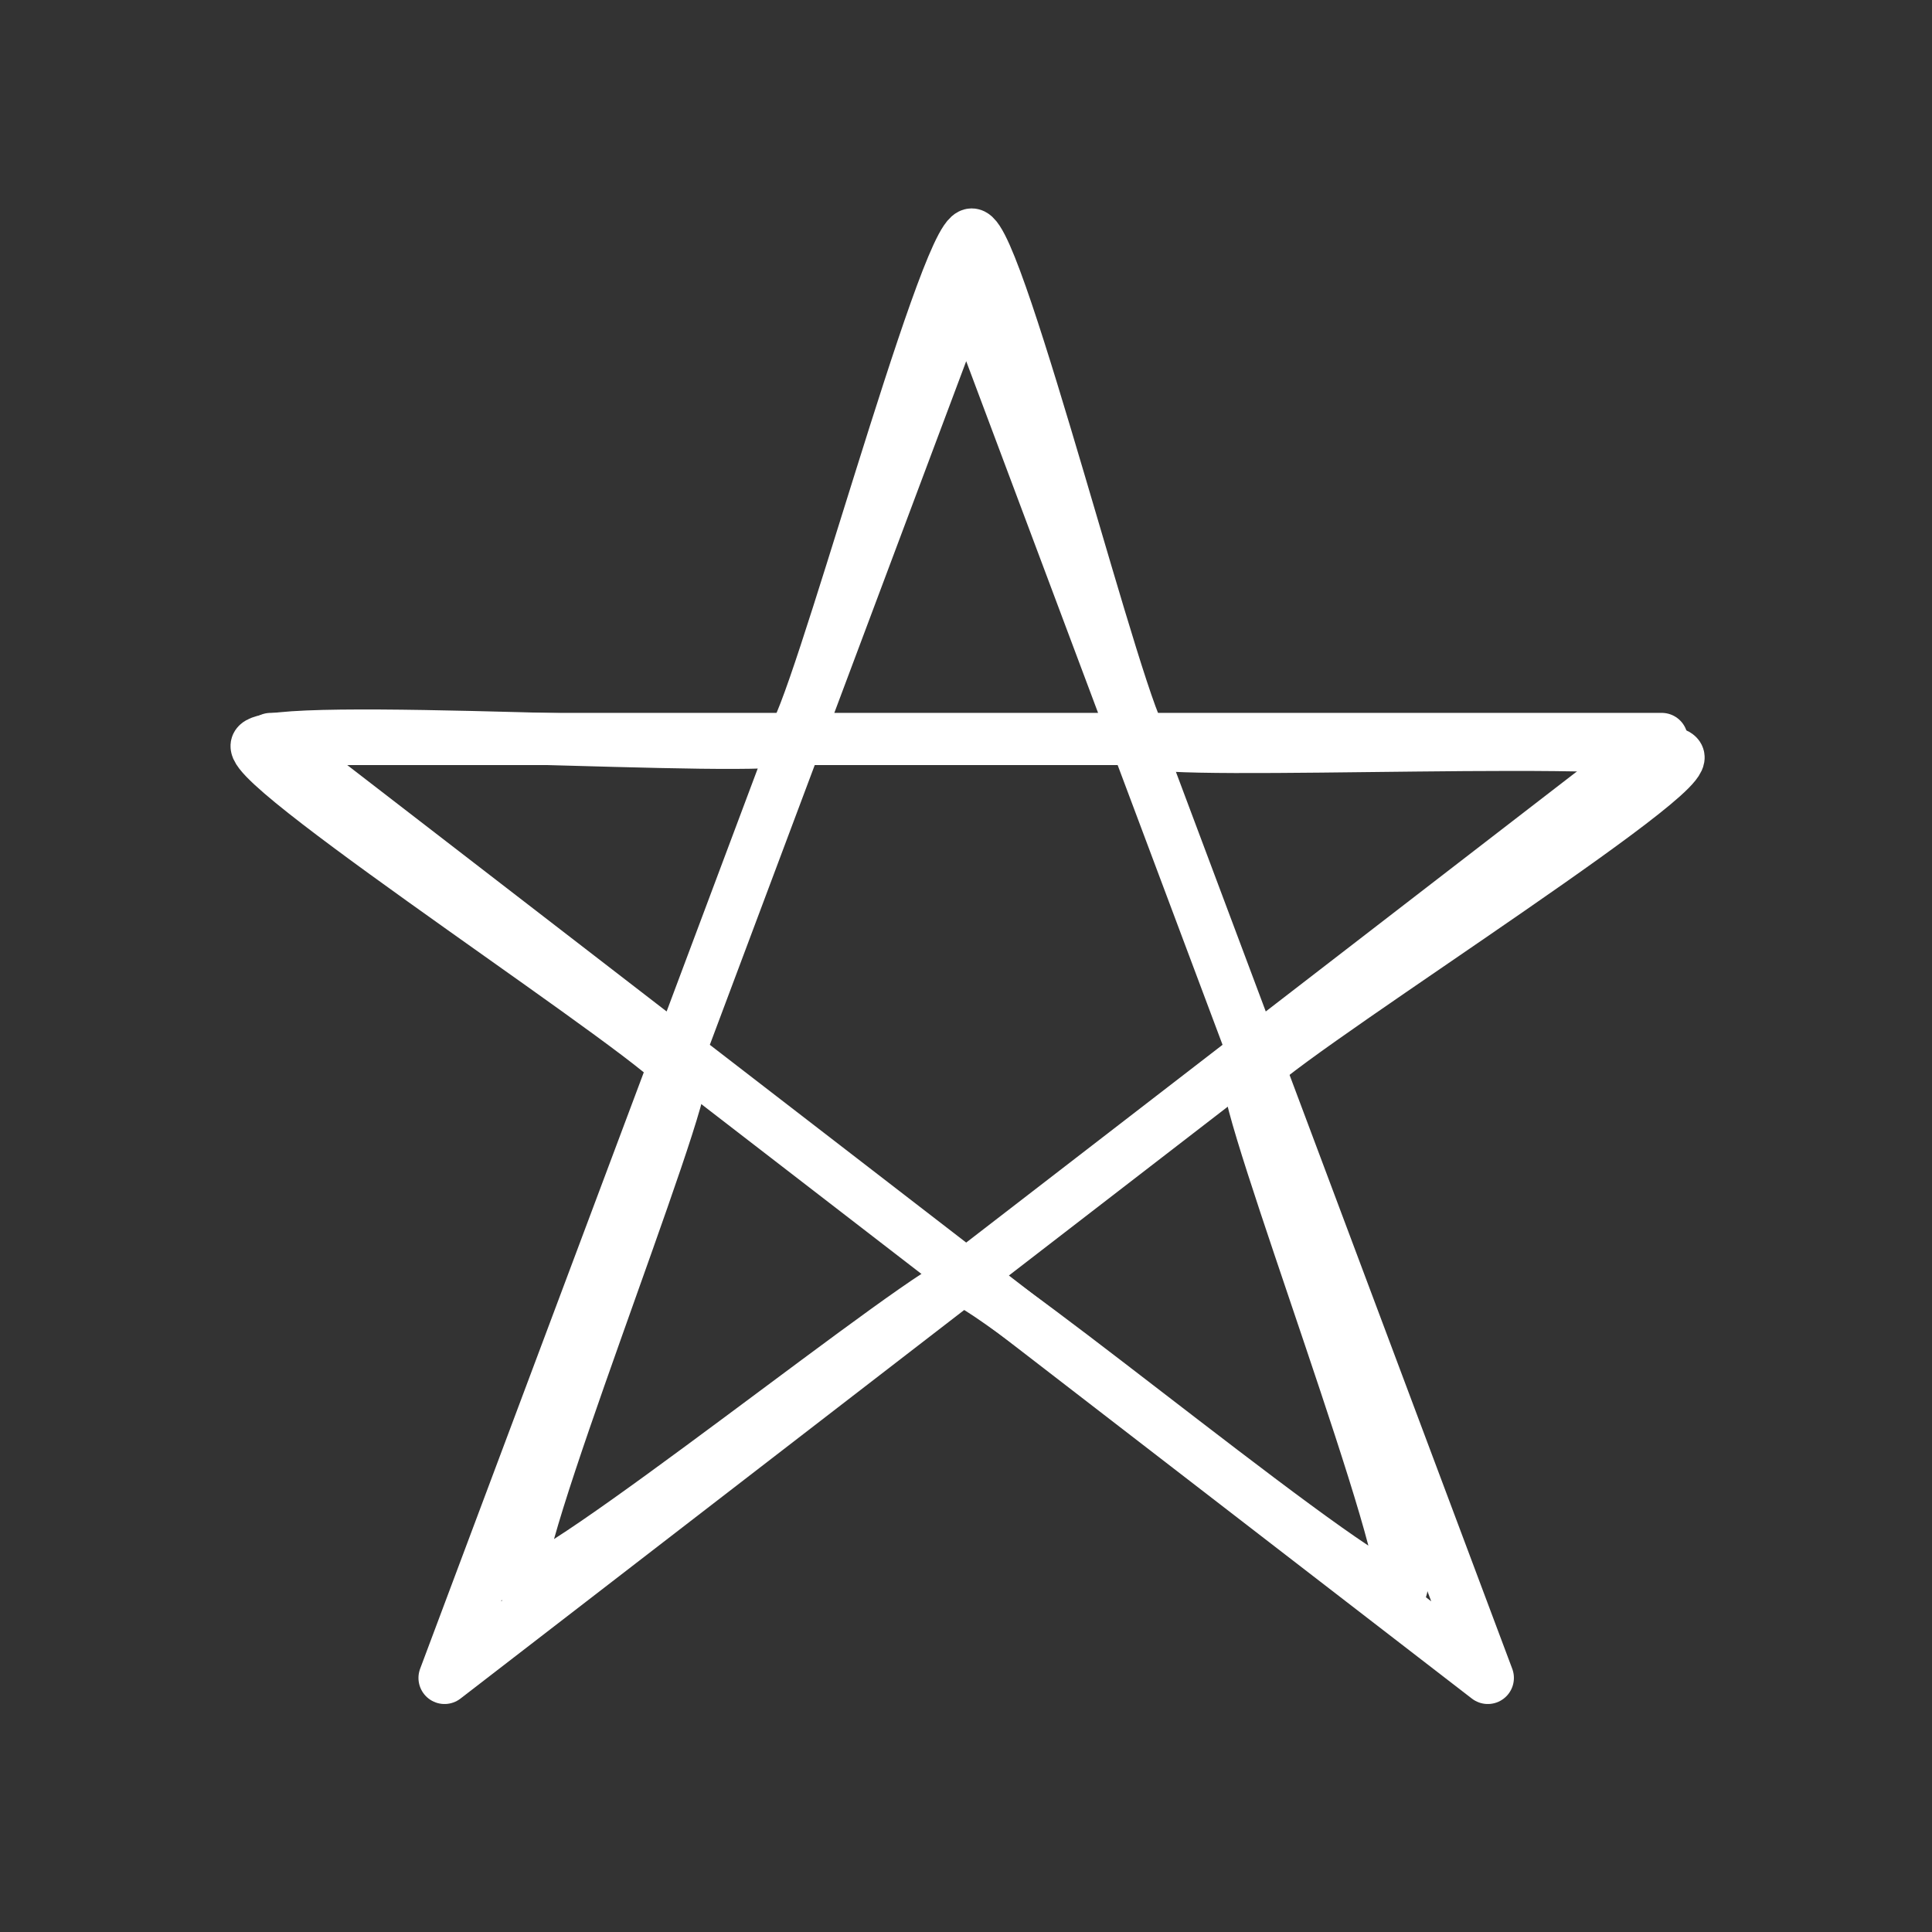 <?xml version="1.0" encoding="UTF-8" standalone="no"?>
<!-- Created with Inkscape (http://www.inkscape.org/) -->

<svg
   width="200"
   height="200"
   viewBox="0 0 52.917 52.917"
   version="1.1"
   id="svg3264"
   inkscape:version="1.1.1 (3bf5ae0, 2021-09-20)"
   sodipodi:docname="badges-1.svg"
   inkscape:export-filename="/media/chrisb/crypto1/near/strange-juice/artwork/lifeform/images/badges/export/lifeform-1-badge-1.png"
   inkscape:export-xdpi="96"
   inkscape:export-ydpi="96"
   xmlns:inkscape="http://www.inkscape.org/namespaces/inkscape"
   xmlns:sodipodi="http://sodipodi.sourceforge.net/DTD/sodipodi-0.dtd"
   xmlns="http://www.w3.org/2000/svg"
   xmlns:svg="http://www.w3.org/2000/svg">
  <rect x="0" y="0" width="52.917" height="52.917" fill="#333333" stroke="none"/>
  <sodipodi:namedview
     id="namedview3266"
     pagecolor="#232323"
     bordercolor="#666666"
     borderopacity="1.0"
     inkscape:pageshadow="2"
     inkscape:pageopacity="0"
     inkscape:pagecheckerboard="0"
     inkscape:document-units="px"
     showgrid="true"
     units="px"
     inkscape:zoom="1.1727734"
     inkscape:cx="109.143"
     inkscape:cy="146.6609"
     inkscape:window-width="1366"
     inkscape:window-height="713"
     inkscape:window-x="0"
     inkscape:window-y="0"
     inkscape:window-maximized="1"
     inkscape:current-layer="layer2"
     inkscape:object-nodes="false"
     inkscape:snap-bbox="true"
     inkscape:bbox-paths="false"
     inkscape:bbox-nodes="true">
    <inkscape:grid
       type="xygrid"
       id="grid3325"
       spacingx="2.646"
       spacingy="2.646"
       empspacing="2" />
  </sodipodi:namedview>
  <defs
     id="defs3261" />
  <g
     inkscape:label="0-heart"
     inkscape:groupmode="layer"
     id="layer1"
     style="display:none">
    <path
       style="fill:#34c495;fill-opacity:0;stroke:#ffffff;stroke-width:2.073;stroke-linecap:round;stroke-linejoin:round;stroke-miterlimit:4;stroke-dasharray:none;stop-color:#000000"
       d="m 26.458,46.588 c 0,0 -20.13,-10.065 -20.13,-30.195 0,0 0,-10.065 10.065,-10.065 0,0 8.052,0 10.065,6.039 2.013,-6.039 10.065,-6.039 10.065,-6.039 10.065,0 10.065,10.065 10.065,10.065 0,20.13 -20.13,30.195 -20.13,30.195 z"
       id="path6462"
       sodipodi:nodetypes="ccccccc"
       inkscape:export-filename="/media/chrisb/crypto1/near/strange-juice/artwork/lifeform/images/badges/export/lifeform-1-badge-1.png"
       inkscape:export-xdpi="96"
       inkscape:export-ydpi="96" />
  </g>
  <g
     inkscape:groupmode="layer"
     id="layer2"
     inkscape:label="1-star"
     style="display:inline">
    <path
       sodipodi:type="star"
       style="fill:#34c495;fill-opacity:0;stroke:#ffffff;stroke-width:6;stroke-linecap:round;stroke-linejoin:round;stroke-miterlimit:4;stroke-dasharray:none;stop-color:#000000"
       id="path8175"
       inkscape:flatsided="false"
       sodipodi:sides="5"
       sodipodi:cx="100"
       sodipodi:cy="100"
       sodipodi:r1="86.023254"
       sodipodi:r2="34.409302"
       sodipodi:arg1="0.95054684"
       sodipodi:arg2="1.5788654"
       inkscape:rounded="0.05"
       inkscape:randomized="0"
       d="m 150,170 c -2.506,1.79 -47.198,-35.567 -50.278,-35.592 -3.08,-0.025 -48.368,36.606 -50.845,34.776 -2.477,-1.83 19.241,-55.879 18.313,-58.815 C 66.262,107.432 17.429,75.68 18.404,72.758 19.38,69.837 77.494,73.79 80,72 c 2.506,-1.79 17.614,-58.045 20.694,-58.02 3.08,0.025 17.278,56.516 19.755,58.347 2.477,1.83 60.647,-1.185 61.576,1.752 0.928,2.937 -48.411,33.897 -49.386,36.818 -0.975,2.921 19.868,57.313 17.362,59.103 z"
       transform="matrix(0.238,0,0,0.238,2.651,3.095)"
       inkscape:transform-center-x="-0.051076477"
       inkscape:transform-center-y="-1.907435"
       inkscape:export-filename="/media/chrisb/crypto1/near/strange-juice/artwork/lifeform/images/badges/export/lifeform-1-badge-1.png"
       inkscape:export-xdpi="96"
       inkscape:export-ydpi="96" />
    <path
       style="fill:#34c495;fill-opacity:0;stroke:#ffffff;stroke-width:1.429;stroke-linecap:round;stroke-linejoin:round;stroke-miterlimit:4;stroke-dasharray:none;stop-color:#000000"
       d="M 12.176,45.958 26.464,7.858 40.751,45.958 7.414,20.24 H 45.514 Z"
       id="path8395"
       sodipodi:nodetypes="cccccc" />
  </g>
  <g
     inkscape:groupmode="layer"
     id="layer3"
     inkscape:label="2-pentagram"
     style="display:none">
    <path
       style="display:inline;fill:#34c495;fill-opacity:0;stroke:#ffffff;stroke-width:1.587;stroke-linecap:round;stroke-linejoin:round;stroke-miterlimit:4;stroke-dasharray:none;stop-color:#000000"
       d="m 10.583,43.921 15.875,-40.217 15.875,40.217 L 4.233,19.579 H 48.683 Z"
       id="path8535"
       sodipodi:nodetypes="cccccc"
       inkscape:export-filename="/media/chrisb/crypto1/near/strange-juice/artwork/lifeform/images/badges/export/lifeform-1-badge-2.png"
       inkscape:export-xdpi="96"
       inkscape:export-ydpi="96" />
    <circle
       style="fill:#34c495;fill-opacity:0;stroke:#ffffff;stroke-width:1.339;stroke-linecap:round;stroke-linejoin:round;stroke-miterlimit:4;stroke-dasharray:none;stop-color:#000000"
       id="path8560"
       cx="26.458"
       cy="26.458"
       r="17.851"
       inkscape:export-filename="/media/chrisb/crypto1/near/strange-juice/artwork/lifeform/images/badges/export/lifeform-1-badge-2.png"
       inkscape:export-xdpi="96"
       inkscape:export-ydpi="96" />
  </g>
  <g
     inkscape:groupmode="layer"
     id="layer4"
     inkscape:label="3-smiley"
     style="display:none">
    <circle
       style="fill:#34c495;fill-opacity:0;stroke:#ffffff;stroke-width:1.587;stroke-linecap:round;stroke-linejoin:round;stroke-miterlimit:4;stroke-dasharray:none;stop-color:#000000"
       id="path8874"
       cx="26.458"
       cy="26.458"
       r="21.167" />
    <ellipse
       style="fill:#34c495;fill-opacity:0;stroke:#ffffff;stroke-width:1.799;stroke-linecap:round;stroke-linejoin:round;stroke-miterlimit:4;stroke-dasharray:none;stop-color:#000000"
       id="path8933"
       cx="18.521"
       cy="18.785"
       rx="1.746"
       ry="3.863" />
    <ellipse
       style="fill:#34c495;fill-opacity:0;stroke:#ffffff;stroke-width:1.799;stroke-linecap:round;stroke-linejoin:round;stroke-miterlimit:4;stroke-dasharray:none;stop-color:#000000"
       id="path8935"
       cx="34.396"
       cy="18.785"
       rx="1.746"
       ry="3.863" />
    <g
       id="g9463"
       transform="matrix(0.9,0,0,0.9,2.646,3.39)">
      <path
         style="fill:#34c495;fill-opacity:0;stroke:#ffffff;stroke-width:1.587;stroke-linecap:round;stroke-linejoin:round;stroke-miterlimit:4;stroke-dasharray:none;stop-color:#000000"
         d="m 10.583,26.458 c 0,0 0,15.875 15.875,15.875 15.875,0 15.875,-15.875 15.875,-15.875"
         id="path8909" />
      <path
         style="fill:#34c495;fill-opacity:0;stroke:#ffffff;stroke-width:1.587;stroke-linecap:round;stroke-linejoin:round;stroke-miterlimit:4;stroke-dasharray:none;stop-color:#000000"
         d="m 7.932,26.393 c 0,0 0.092,0.521 2.698,0.062 2.606,-0.459 2.514,-0.981 2.514,-0.981"
         id="path9085"
         sodipodi:nodetypes="csc" />
      <path
         style="fill:#34c495;fill-opacity:0;stroke:#ffffff;stroke-width:1.587;stroke-linecap:round;stroke-linejoin:round;stroke-miterlimit:4;stroke-dasharray:none;stop-color:#000000"
         d="m 44.985,26.393 c 0,0 -0.092,0.521 -2.698,0.062 -2.606,-0.459 -2.514,-0.981 -2.514,-0.981"
         id="path9089"
         sodipodi:nodetypes="csc" />
    </g>
  </g>
  <g
     inkscape:groupmode="layer"
     id="layer5"
     inkscape:label="4-jewel"
     style="display:none">
    <path
       style="fill:#34c495;fill-opacity:0;stroke:#ffffff;stroke-width:1.587;stroke-linecap:round;stroke-linejoin:round;stroke-miterlimit:4;stroke-dasharray:none;stop-color:#000000"
       d="M 26.458,47.625 5.292,15.875 H 47.625 Z"
       id="path9732" />
    <path
       style="fill:#34c495;fill-opacity:0;stroke:#ffffff;stroke-width:1.587;stroke-linecap:round;stroke-linejoin:round;stroke-miterlimit:4;stroke-dasharray:none;stop-color:#000000"
       d="M 26.458,47.625 15.875,15.875"
       id="path9734" />
    <path
       style="fill:#34c495;fill-opacity:0;stroke:#ffffff;stroke-width:1.587;stroke-linecap:round;stroke-linejoin:round;stroke-miterlimit:4;stroke-dasharray:none;stop-color:#000000"
       d="M 26.458,47.625 37.042,15.875"
       id="path9736" />
    <path
       style="fill:#34c495;fill-opacity:0;stroke:#ffffff;stroke-width:1.587;stroke-linecap:round;stroke-linejoin:round;stroke-miterlimit:4;stroke-dasharray:none;stop-color:#000000"
       d="M 5.292,15.875 10.583,5.292 15.875,15.875 26.458,5.292 37.042,15.875 42.333,5.292 47.625,15.875"
       id="path9851" />
    <path
       style="fill:#34c495;fill-opacity:0;stroke:#ffffff;stroke-width:1.587;stroke-linecap:round;stroke-linejoin:round;stroke-miterlimit:4;stroke-dasharray:none;stop-color:#000000"
       d="m 10.583,5.292 h 31.75"
       id="path9853" />
  </g>
  <g
     inkscape:groupmode="layer"
     id="layer6"
     inkscape:label="5-yin-yang"
     style="display:none">
    <circle
       style="fill:#34c495;fill-opacity:0;stroke:#ffffff;stroke-width:1.587;stroke-linecap:round;stroke-linejoin:round;stroke-miterlimit:4;stroke-dasharray:none;stop-color:#000000"
       id="path9904"
       cx="26.458"
       cy="26.458"
       r="21.167" />
    <path
       style="fill:#34c495;fill-opacity:0;stroke:#ffffff;stroke-width:1.587;stroke-linecap:round;stroke-linejoin:round;stroke-miterlimit:4;stroke-dasharray:none;stop-color:#000000"
       d="m 16.404,7.937 c 10.583,0 18.063,5.749 18.063,11.041 0,5.292 -8.009,7.48 -8.009,7.48 0,0 -7.513,2.85 -7.513,8.141 0,5.292 6.983,10.379 17.567,10.379"
       id="path9939"
       sodipodi:nodetypes="cscsc" />
    <circle
       style="fill:#34c495;fill-opacity:0;stroke:#ffffff;stroke-width:1.587;stroke-linecap:round;stroke-linejoin:round;stroke-miterlimit:4;stroke-dasharray:none;stop-color:#000000"
       id="path12726"
       cx="18.521"
       cy="18.521"
       r="5.292" />
    <circle
       style="fill:#ffffff;fill-opacity:1;stroke:#ffffff;stroke-width:1.587;stroke-linecap:round;stroke-linejoin:round;stroke-miterlimit:4;stroke-dasharray:none;stop-color:#000000"
       id="path12728"
       cx="34.396"
       cy="34.396"
       r="5.292" />
  </g>
</svg>
